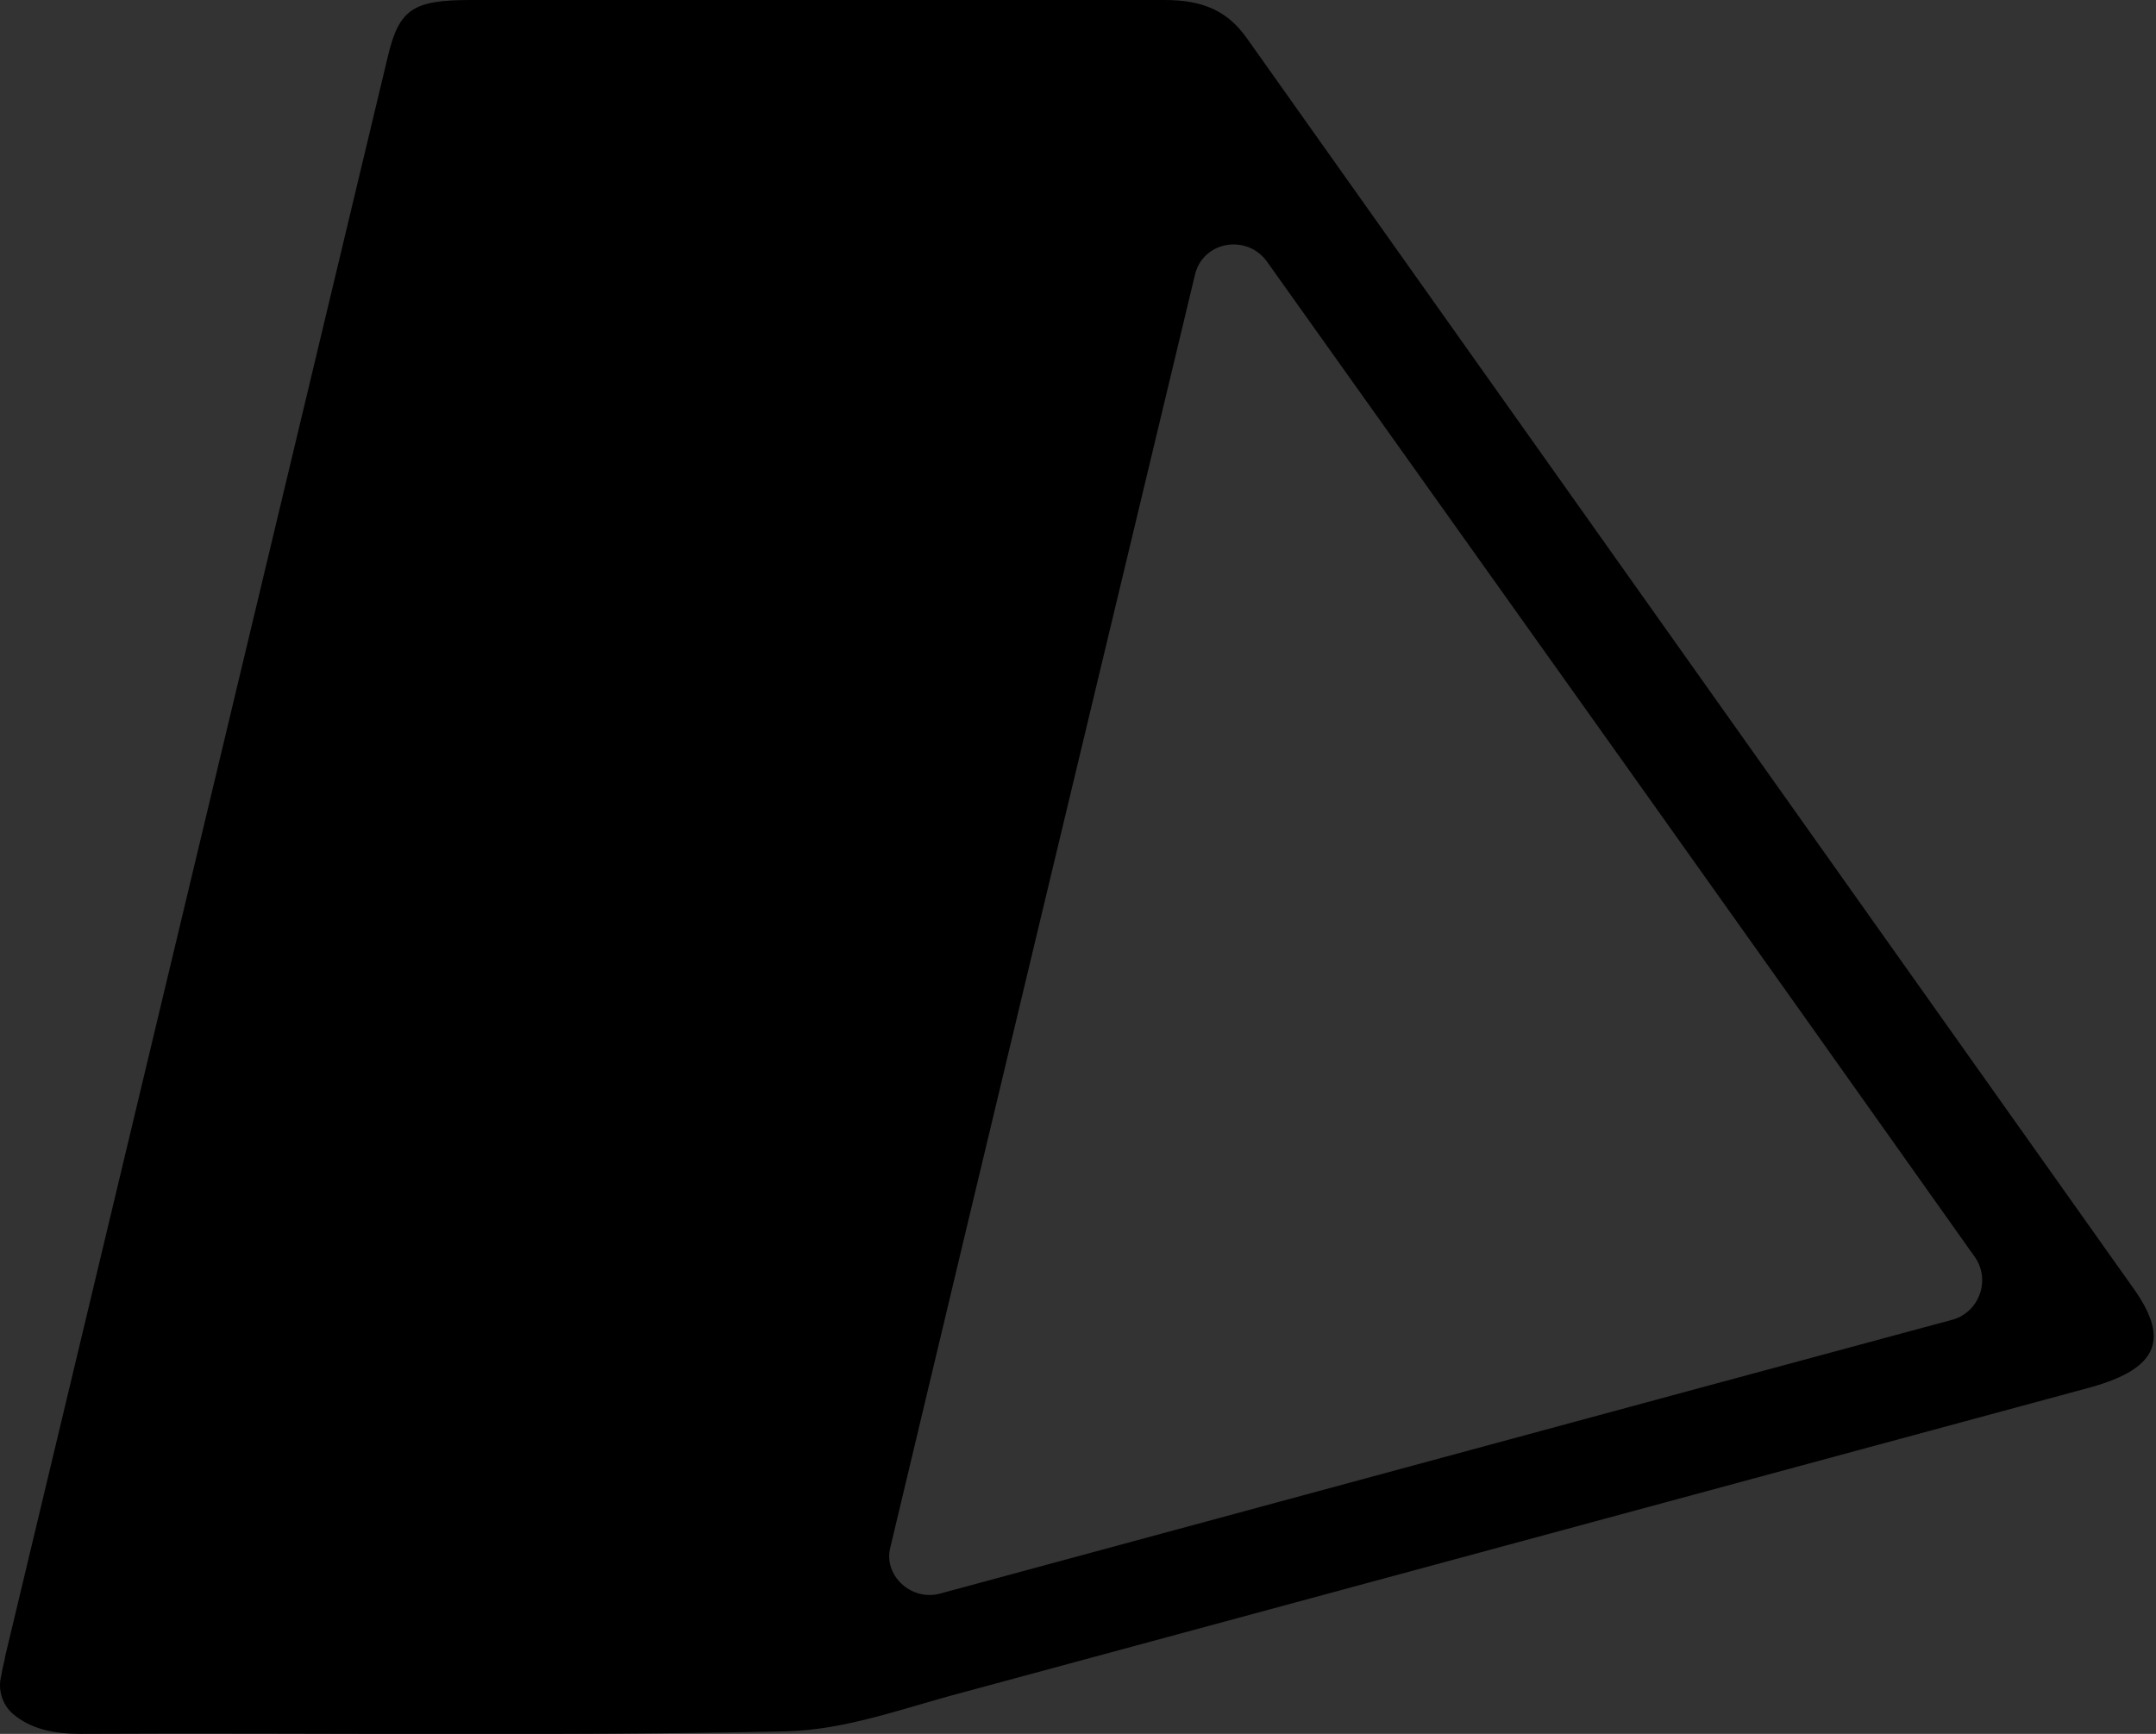 <?xml version="1.0" encoding="utf-8"?>
<!-- Generator: Adobe Illustrator 24.2.3, SVG Export Plug-In . SVG Version: 6.00 Build 0)  -->
<svg version="1.1" id="Layer_1" xmlns="http://www.w3.org/2000/svg" xmlns:xlink="http://www.w3.org/1999/xlink" x="0px" y="0px"
	 viewBox="0 0 170.7 137.3" style="enable-background:new 0 0 170.7 137.3;" xml:space="preserve">
<rect x="0" y="0" width="170.7" height="137.3" fill="#333333" stroke="none"/>
<style type="text/css">
	.st0{fill:#FFFFFF;}
	.st1{fill:#BE58CC;}
</style>
<path class="st0" d="M537.4,216.4c-16.1,2.1-32.2,4.2-48.7,6.3c-8.4-27-16.7-53.7-24.8-79.7C488,167.1,512.5,191.6,537.4,216.4z"/>
<path class="st0" d="M425.4,235.4c16.8,0,33.2,0,50,0c-8.3,22-16.5,43.9-25,66.7C441.8,279.4,433.6,257.4,425.4,235.4z"/>
<path d="M1,135.7c-0.8-0.7-1.2-1.9-0.9-3c0.1-0.7,0.3-1.3,0.3-1.5C4.8,112.8,9.2,94.4,13.6,76C19.3,52.2,25,28.3,30.7,4.5
	c0.9-3.8,2-4.5,6.6-4.5c18.3,0,36.6,0,54.9,0c3.1,0,5,0.9,6.5,3c23.4,33,46.8,66,70.2,99c3,4.2,1.9,6.5-3.9,8
	c-29.6,8-59.1,16-88.7,24c-4.6,1.2-9.3,3-14.1,3.1c-18.6,0.4-37.2,0.1-55.8,0.2C4.2,137.3,2.4,136.9,1,135.7z M74.4,126.2
	c27-7.3,53.5-14.5,80.2-21.7c2.1-0.6,3-3.1,1.8-4.9c-18.7-26.4-37.3-52.5-56.1-78.9c-1.6-2.2-5.1-1.6-5.7,1.1
	c-8.1,33.8-16.1,67.1-24.1,100.7C69.9,124.7,72.1,126.8,74.4,126.2z"/>
<path class="st1" d="M60,562.6C2.6,563.1-44.9,515.8-45.5,457.6c-0.5-57.8,46.4-105.8,104-106.3c58.6-0.5,106.3,46.3,106.8,104.7
	C165.8,514.7,119,562,60,562.6z M29.9,501.2c3.7,15.5,7.7,30.1,17.8,42.1c1.2,1.4,2.6,2.7,4.1,3.8c5.4,4,10.6,4.3,15.8,0.1
	c3.3-2.6,6.2-5.8,8.5-9.3c6-8.9,9.3-19,12-29.3c0.6-2.3,1-4.7,1.6-7.4C69.7,503.9,50.2,504,29.9,501.2z M89.5,412
	c-1.5-11.2-7.9-28.1-14-36.9c-1.5-2.1-3.2-4.2-5-6c-7-6.8-14-6.8-21-0.1c-2,1.9-3.7,4-5.2,6.3c-7.1,10.8-11,22.8-13.7,35.3
	c-0.1,0.4,0,0.9,0,1.3c10-0.5,19.7-1.3,29.4-1.3C69.6,410.7,79.4,411.5,89.5,412z M85.2,367.3c0.1,0.4,0.1,0.8,0.3,1
	c8.4,13.4,14,27.8,16.4,43.4c0.4,2.5,1.9,2.8,3.8,3.2c14.8,2.6,28.5,7.9,41.2,15.8c0.7,0.5,1.6,0.8,2.6,1.2
	C142.1,400.6,113.5,373.5,85.2,367.3z M149.5,481.4c-13.8,8.9-28.1,14.7-43.7,17.3c-2.9,0.5-3.5,1.8-4.1,4.2
	c-1.8,7.1-3.3,14.4-5.9,21.2c-2.9,7.6-6.8,14.9-10.2,22.1C114.6,539.9,142.7,511.5,149.5,481.4z M34.7,367.3
	c-25.8,3.6-64.6,42.3-63.7,64c13.8-8.5,28.6-14.1,44.4-16.9c1-0.2,2.1-1.7,2.4-2.9c2.6-8.4,4.5-17.1,7.6-25.4
	C27.9,379.7,31.6,373.6,34.7,367.3z M-29.2,482.7c2.3,24.4,41.9,63.8,63.9,63.4c-8.7-13.9-14.3-28.8-17.1-44.8
	c-0.1-0.9-1.7-1.8-2.8-2.2c-8.7-2.6-17.5-4.7-26-7.7C-17.4,489.1-23.2,485.7-29.2,482.7z"/>
</svg>
